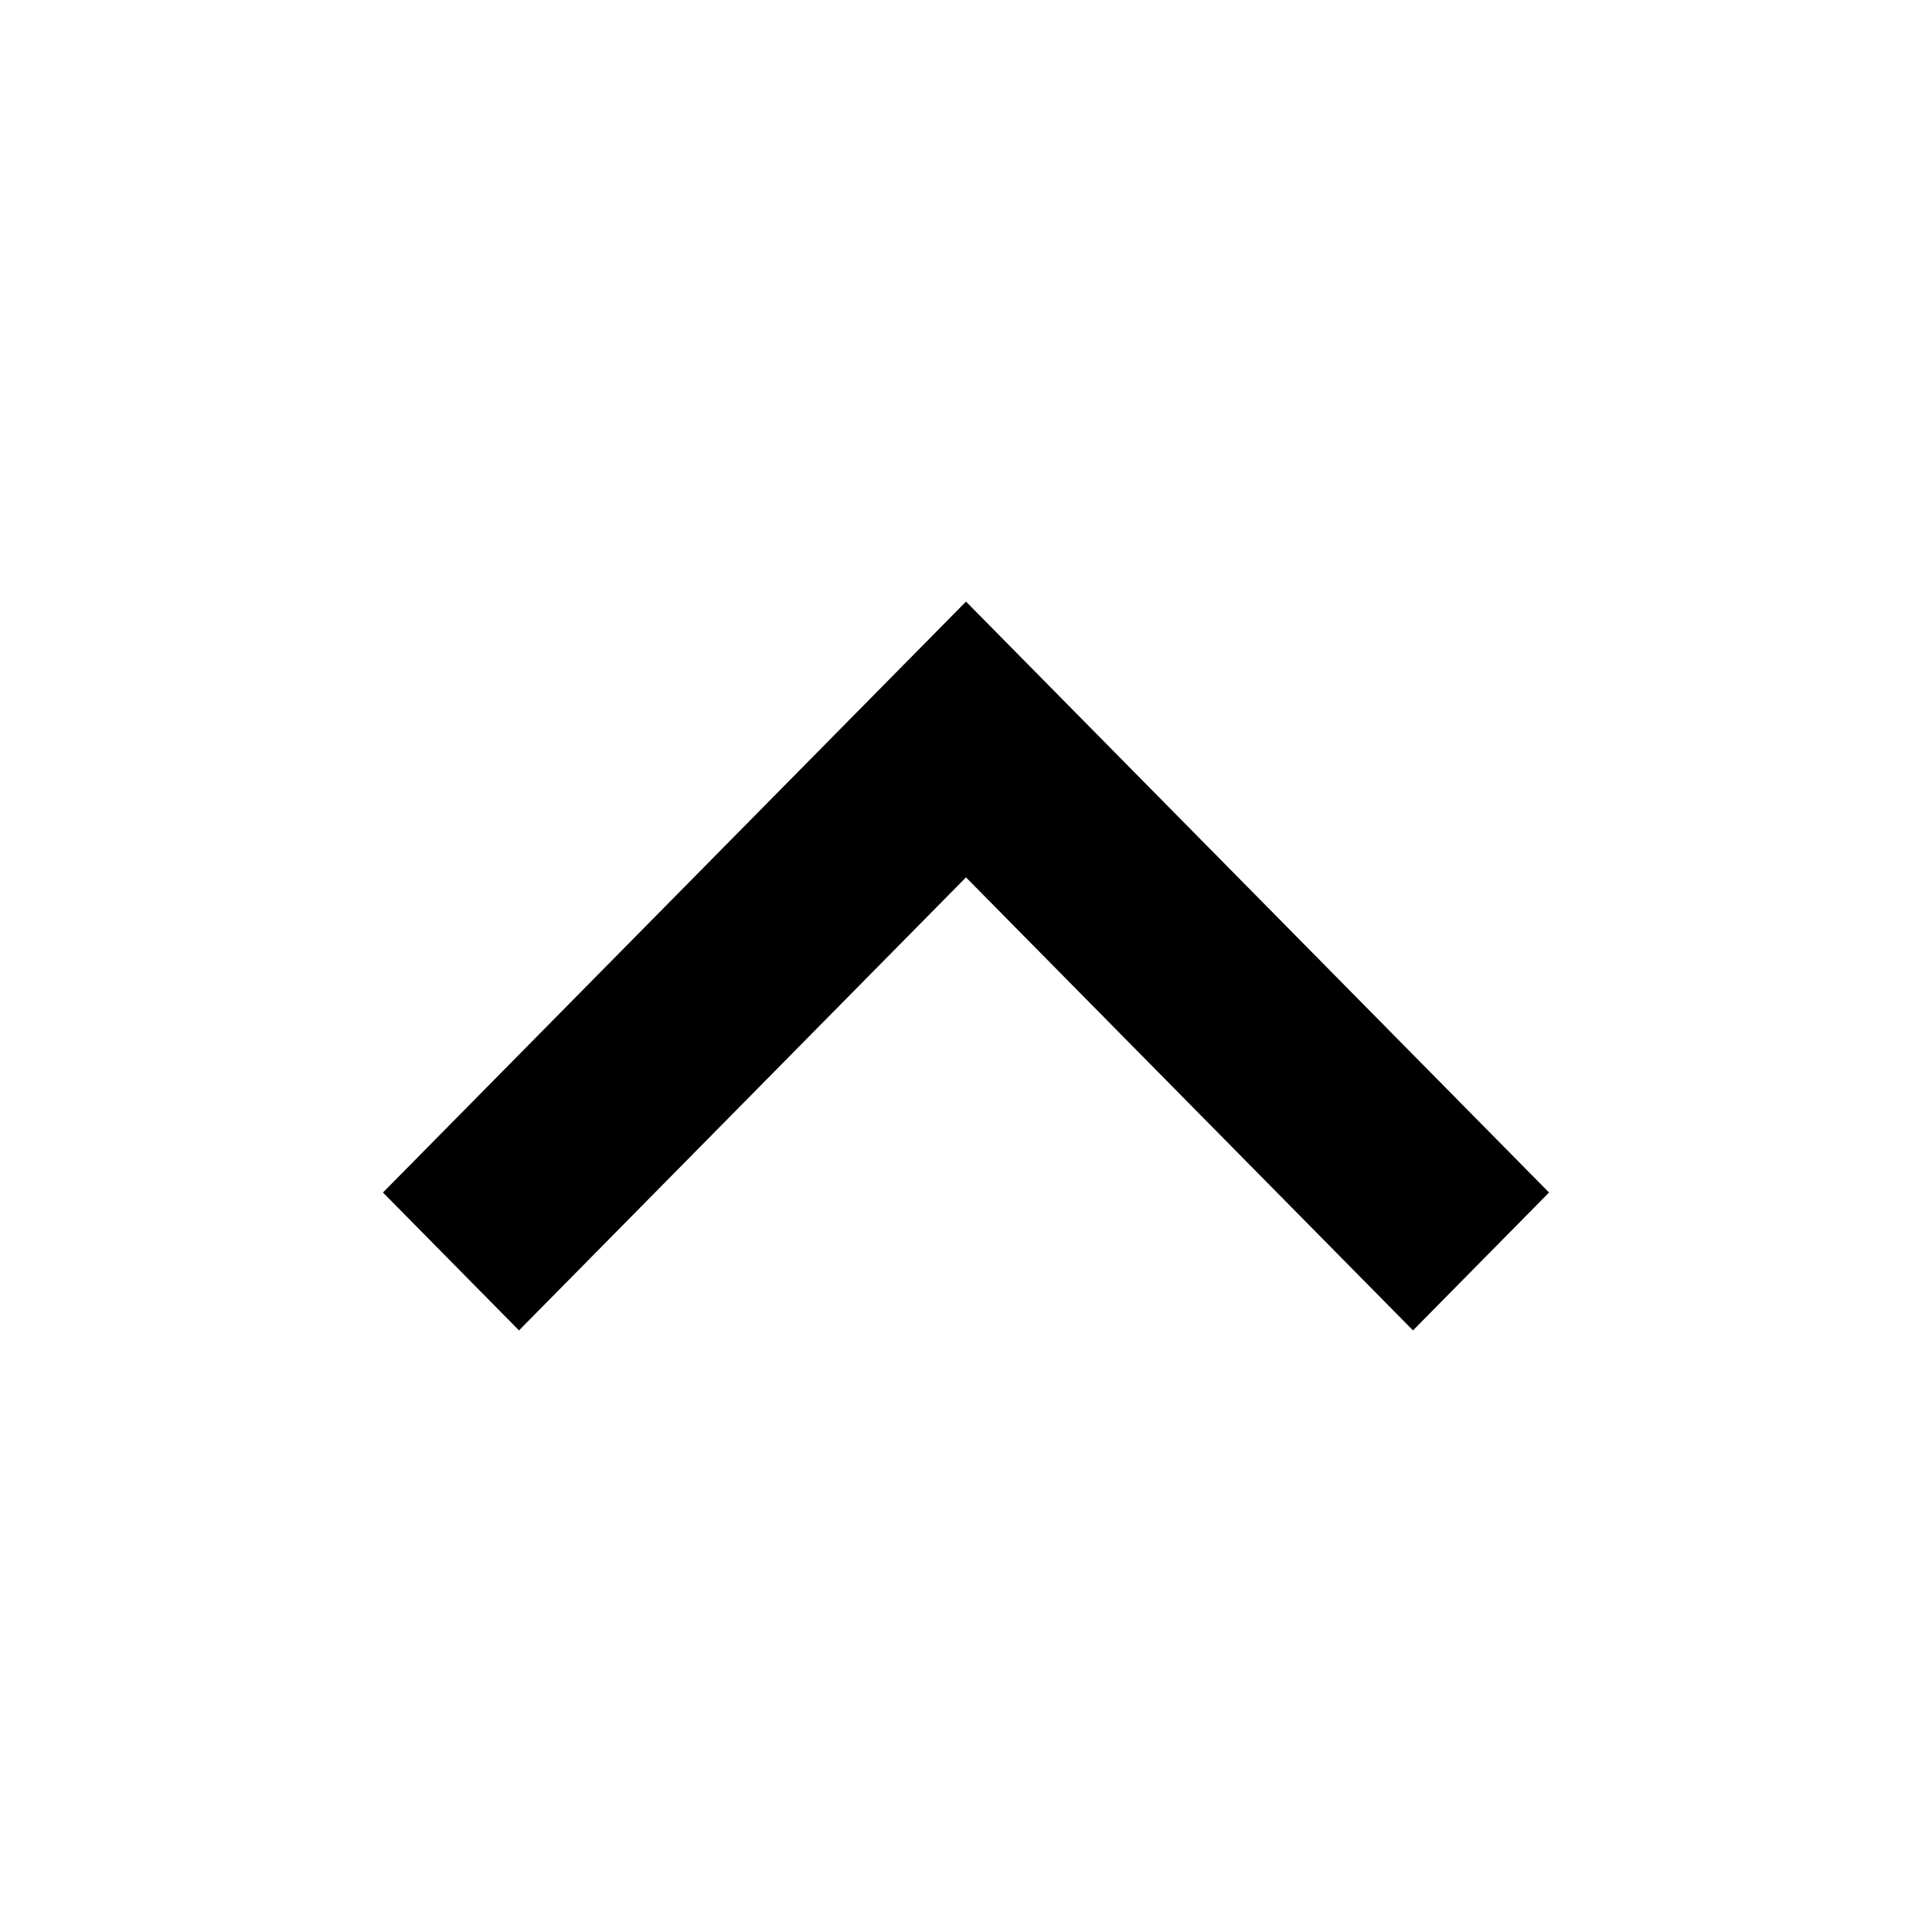 <?xml version="1.0" encoding="utf-8"?>
<!-- Generator: Adobe Illustrator 17.0.0, SVG Export Plug-In . SVG Version: 6.00 Build 0)  -->
<!DOCTYPE svg PUBLIC "-//W3C//DTD SVG 1.1//EN" "http://www.w3.org/Graphics/SVG/1.1/DTD/svg11.dtd">
<svg version="1.1" id="Ebene_14" xmlns="http://www.w3.org/2000/svg" xmlns:xlink="http://www.w3.org/1999/xlink" x="0px" y="0px"
	 width="512px" height="512px" viewBox="0 0 512 512" enable-background="new 0 0 512 512" xml:space="preserve">
<g>
	<title>Path</title>
	<g id="PassageNew_12_">
		<g id="Message_5_" transform="translate(-345, -138)">
			<polygon id="Path_5_" points="601,297.43 446.489,454.03 482.541,490.57 601,370.51 719.459,490.57 755.511,454.03 			"/>
		</g>
	</g>
</g>
</svg>
